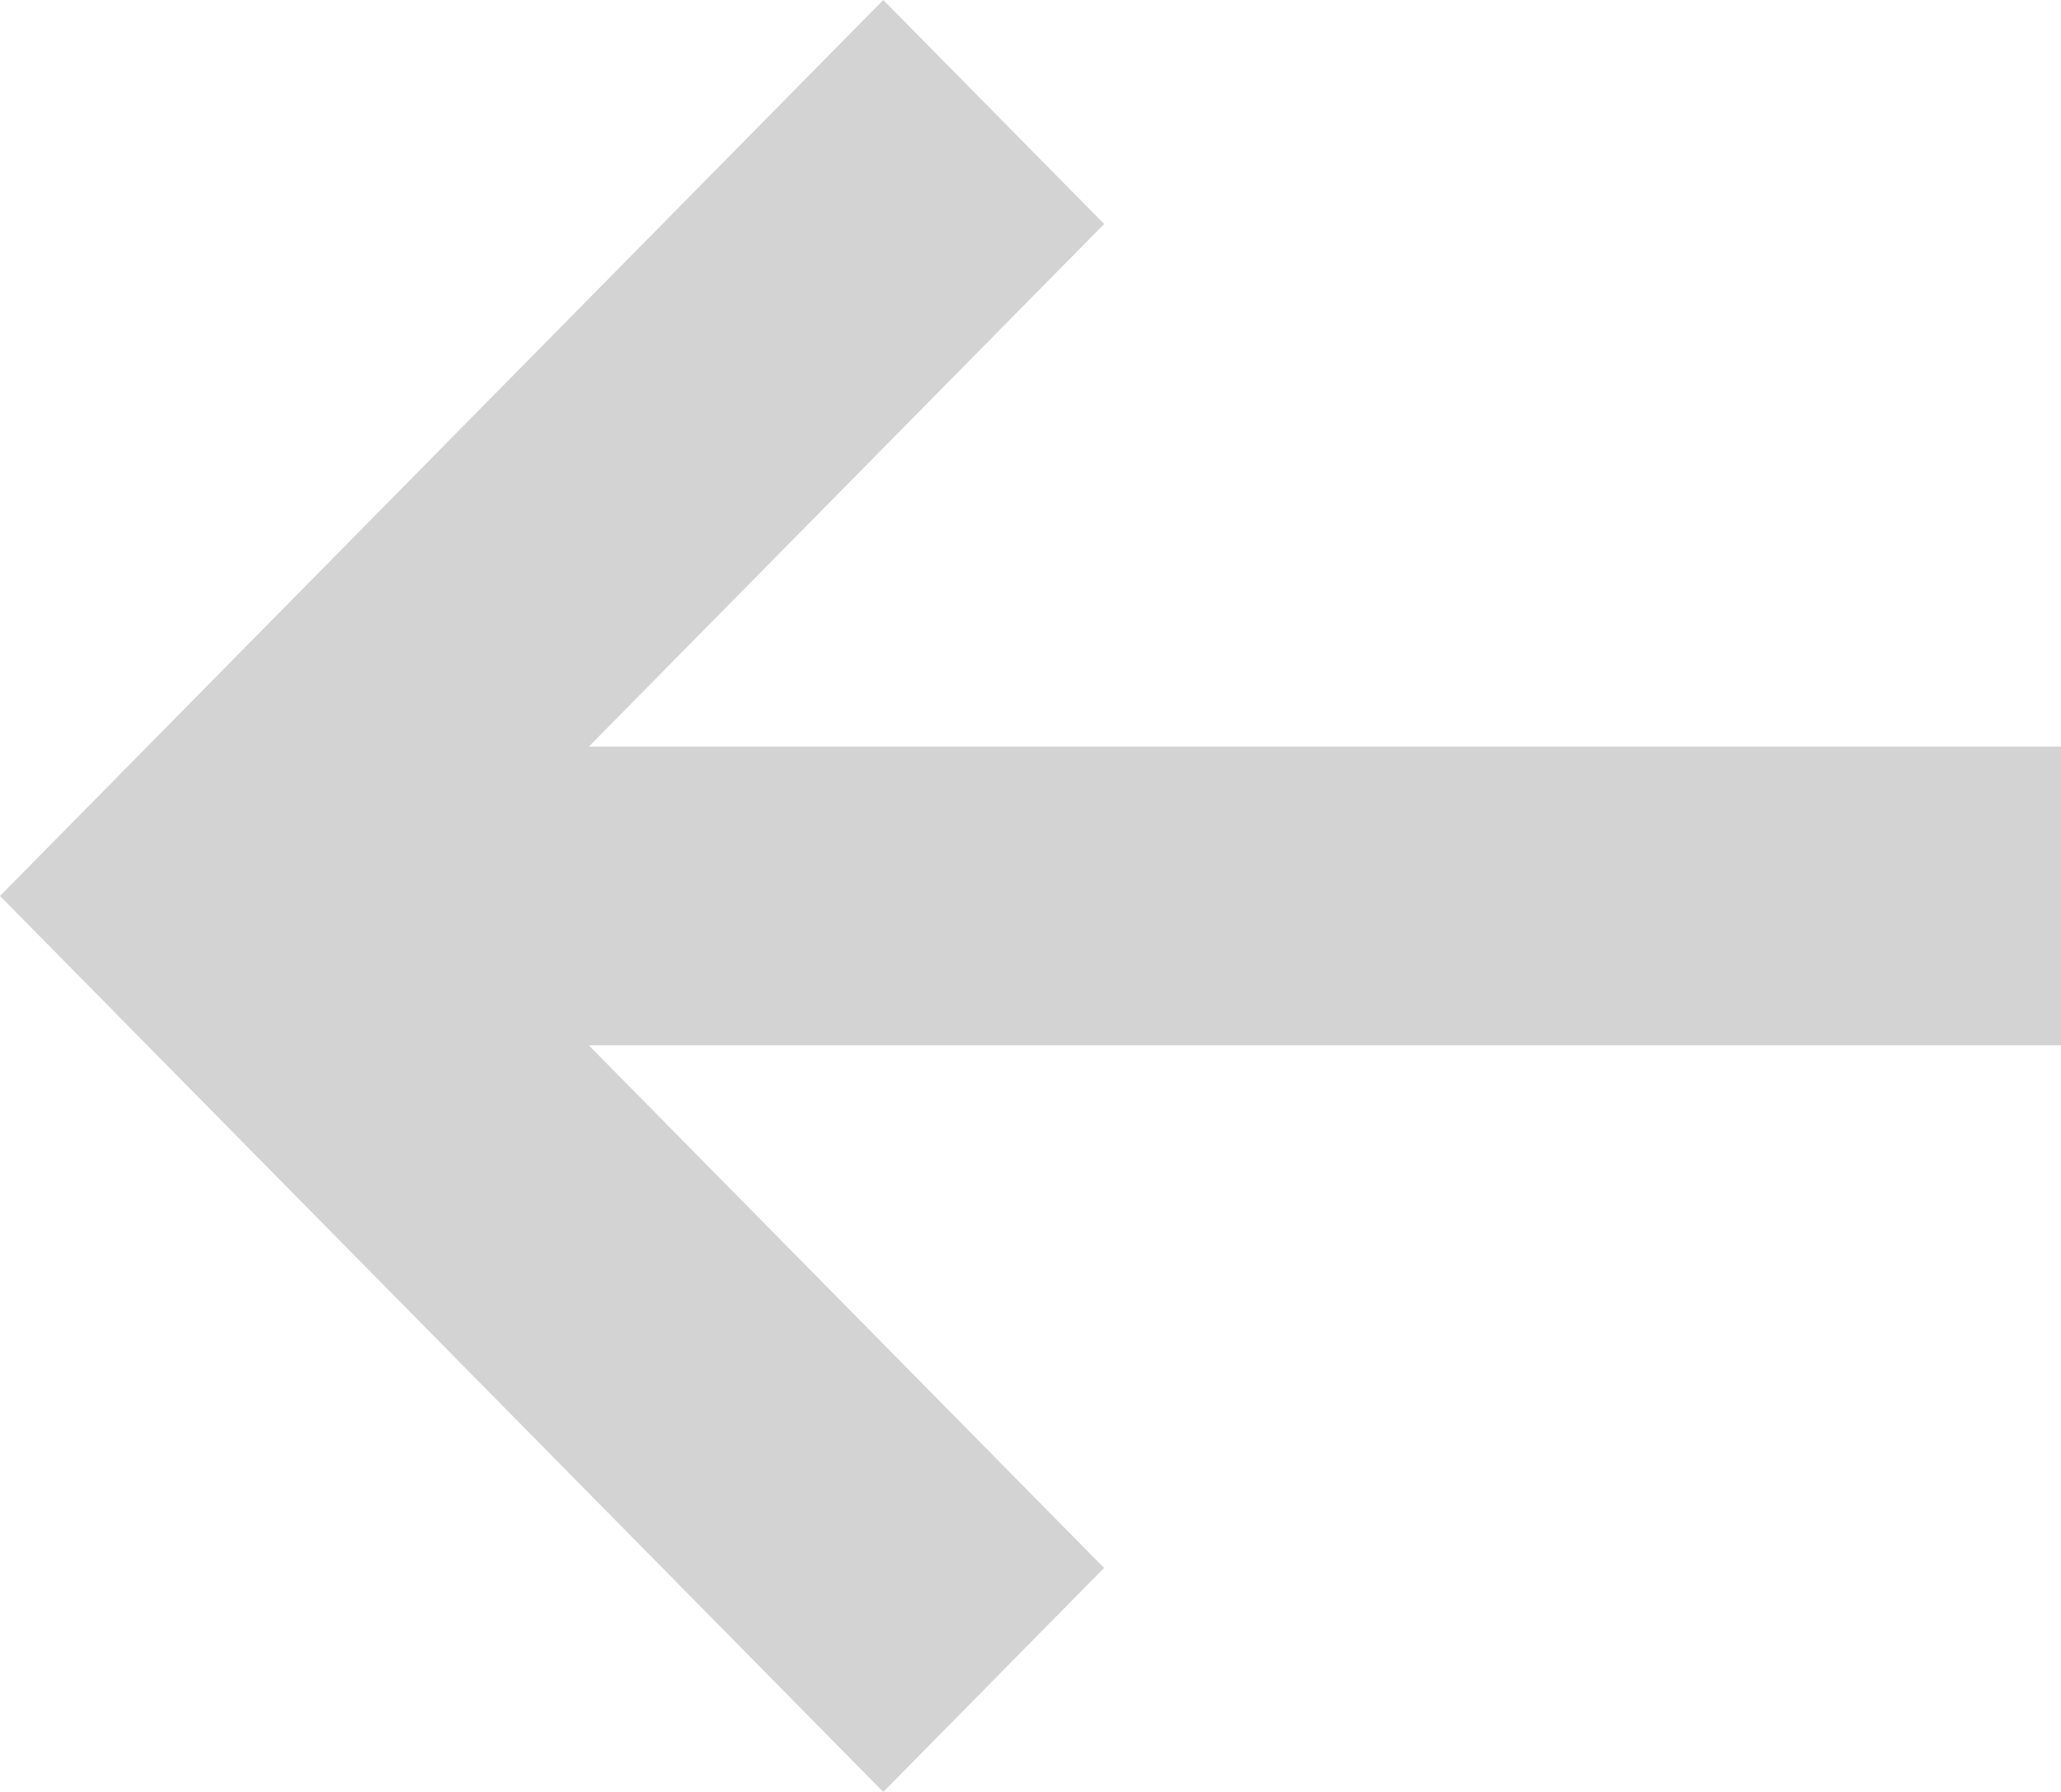 <svg width="23" height="20" viewBox="0 0 23 20" fill="none" xmlns="http://www.w3.org/2000/svg">
<path d="M23 8.333H6.571L12.322 2.5L9.857 0L0 10L9.857 20L12.321 17.5L6.571 11.667H23V8.333Z" fill="#D3D3D3"/>
</svg>
